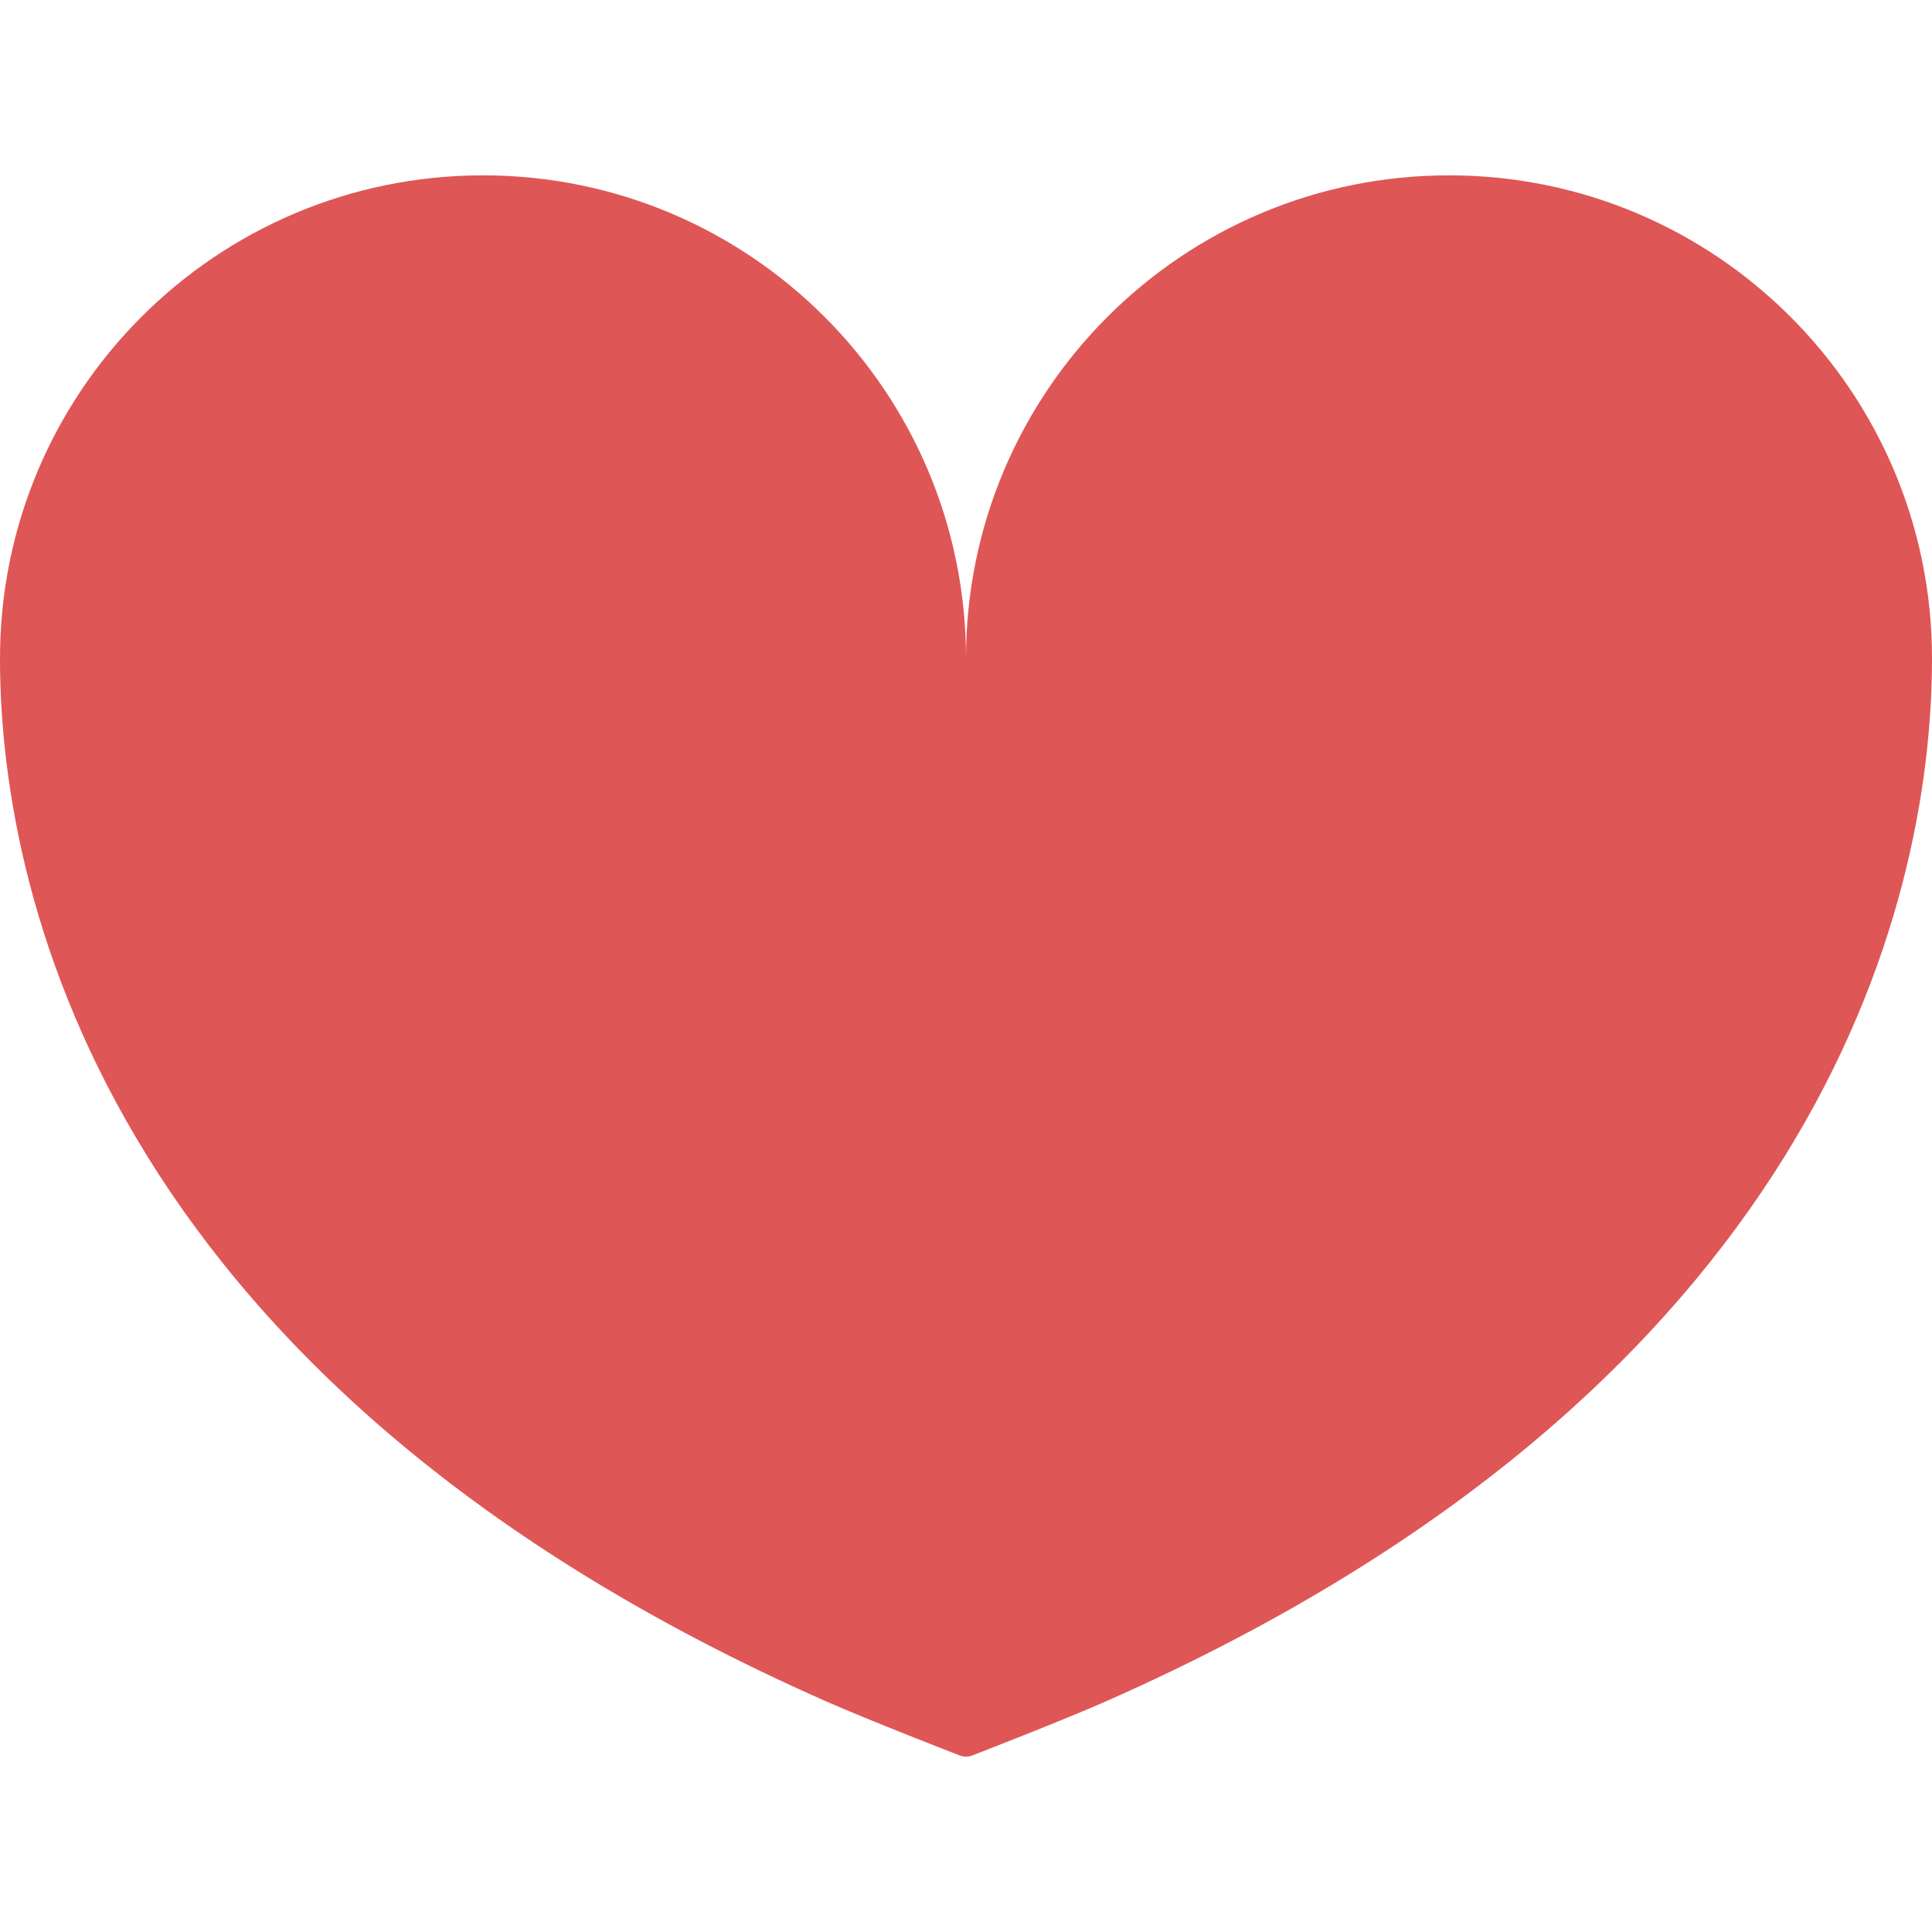 <!--?xml version="1.0" encoding="utf-8"?-->
<!-- Generator: Adobe Illustrator 15.1.0, SVG Export Plug-In . SVG Version: 6.00 Build 0)  -->

<svg version="1.1" id="_x32_" xmlns="http://www.w3.org/2000/svg" xmlns:xlink="http://www.w3.org/1999/xlink" x="0px" y="0px" width="512px" height="512px" viewBox="0 0 512 512" style="width: 16px; height: 16px; opacity: 1;" xml:space="preserve">
<style type="text/css">

	.st0{fill:#4B4B4B;}

</style>
<g>
	<path class="st0" d="M384,46.469c-70.688,0-128,57.313-128,128.016c0-70.703-57.313-128.016-128-128.016S0,103.781,0,174.484
		c0,66.484,31.313,193.391,218.563,276.234c11.844,5.25,35.703,14.469,35.703,14.469c0.547,0.219,1.141,0.344,1.734,0.344
		s1.188-0.125,1.734-0.344c0,0,23.859-9.219,35.703-14.469C480.688,367.875,512,240.969,512,174.484
		C512,103.781,454.688,46.469,384,46.469z" style="fill: rgb(223, 86, 86);"></path>
</g>
</svg>
